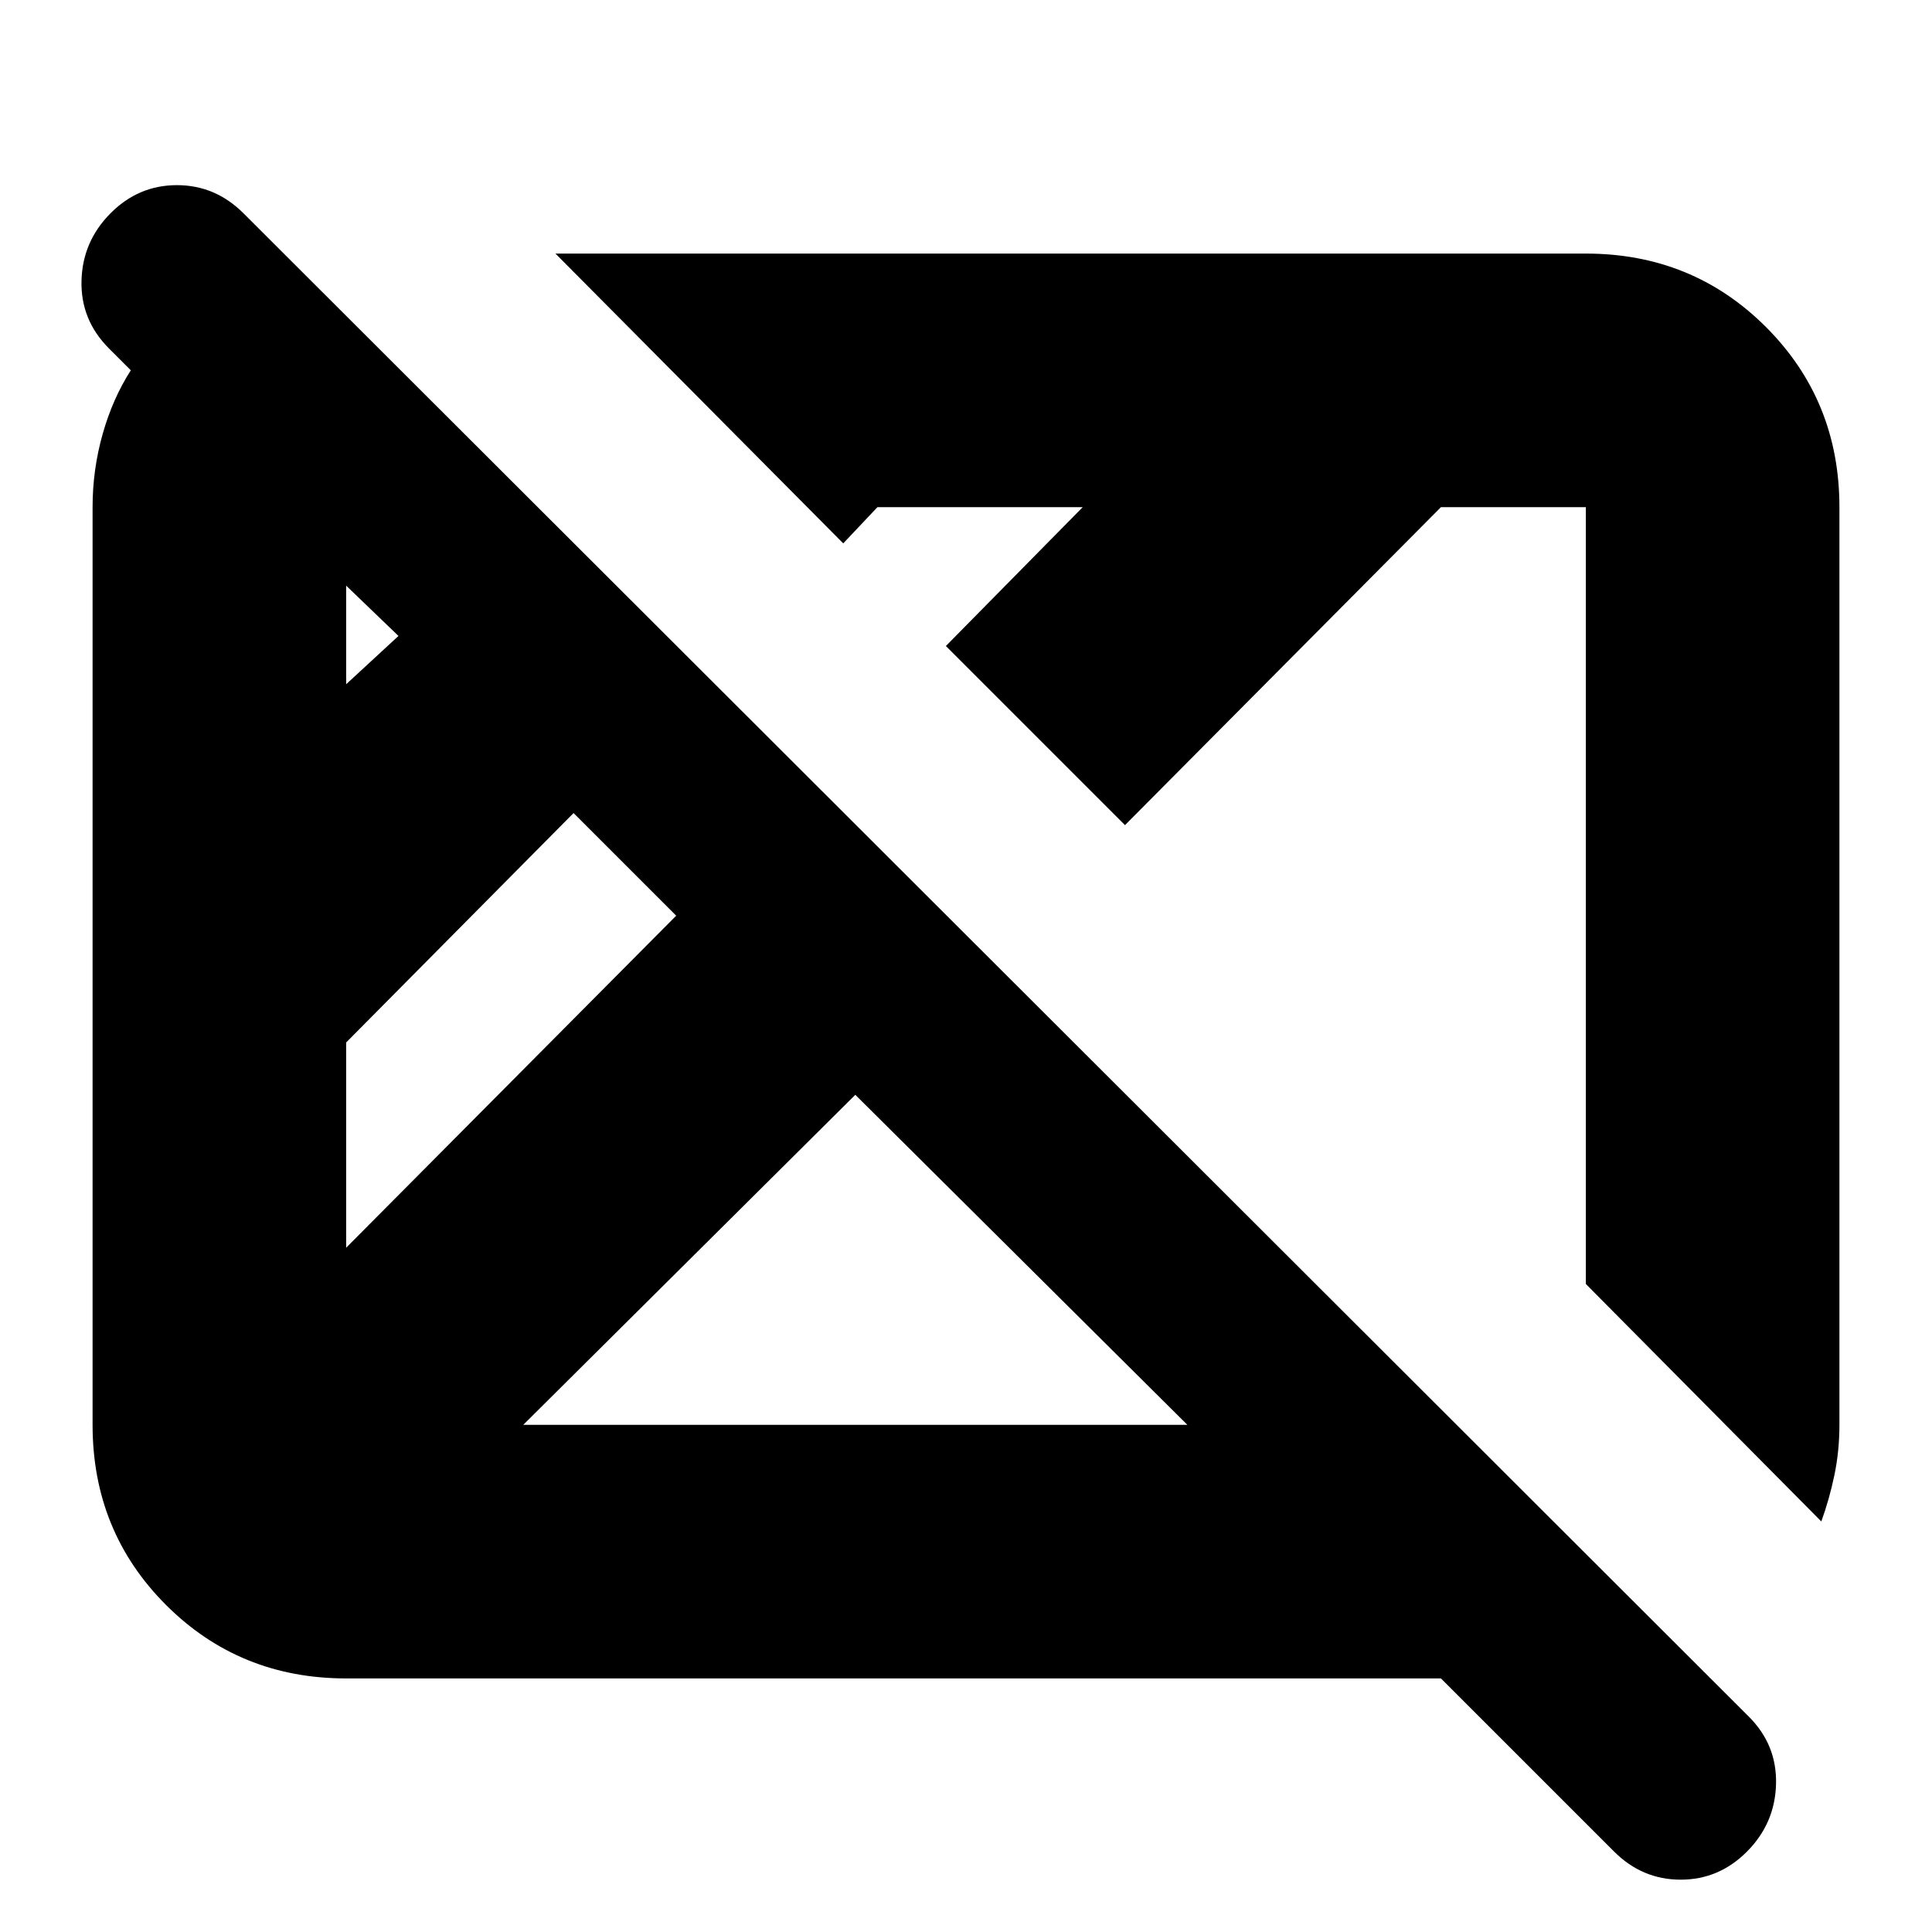 <svg xmlns="http://www.w3.org/2000/svg" height="24" viewBox="0 96 960 960" width="24"><path d="m802 1016-86-86H172q-53 0-89.5-36.5T46 804V348q0-18.621 5-36.31Q56 294 65 280l-11-11q-14-14.133-13.5-33.567Q41 216 54.895 202t33-14Q107 188 121 202l748 747q14 14 13.5 33.5t-14.395 33.5q-13.894 14-33 14Q816 1030 802 1016ZM172 716l164-165-51-51-113 114v102Zm0-280 26-24-26-25v49Zm88 368h330L425 640 260 804Zm645 48L788 734V348h-72L559 506l-89-89 68-69H436l-17 18-143-144h512q53 0 89.5 36.5T914 348v456q0 13-2.5 25t-6.5 23ZM381 595Zm214-54Z"/></svg>